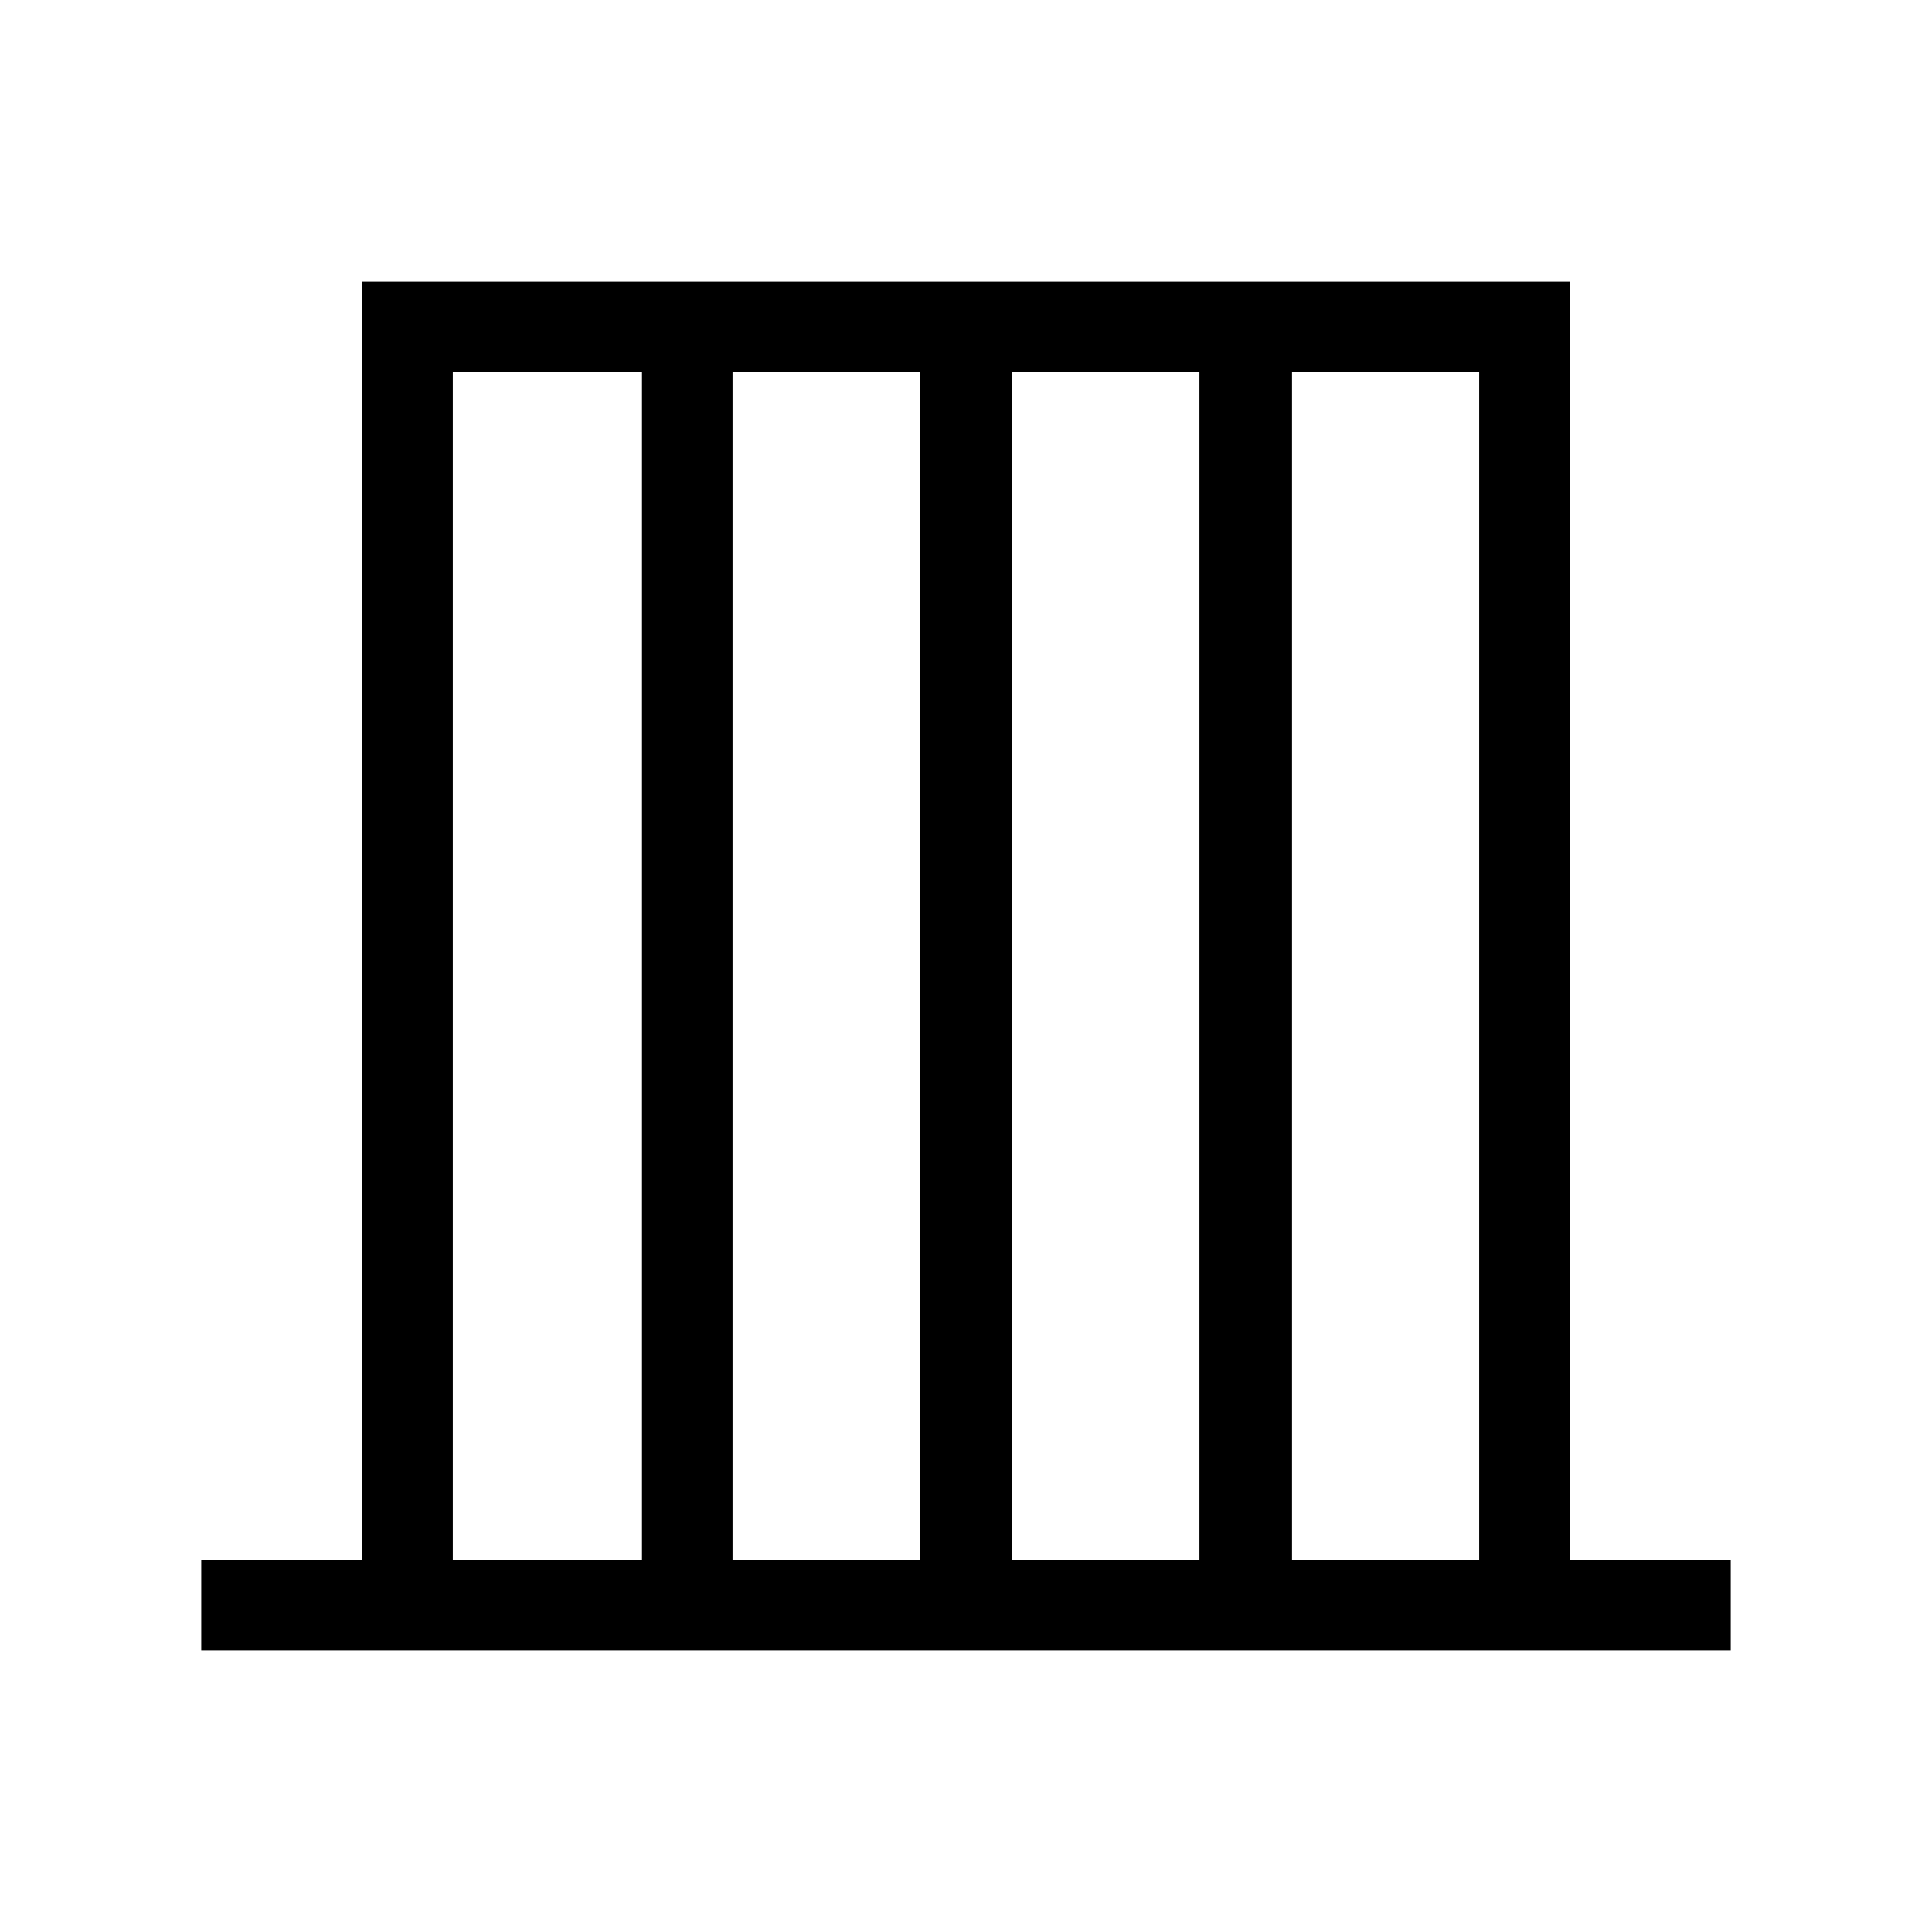 <svg xmlns="http://www.w3.org/2000/svg" width="48" height="48" viewBox="0 0 48 48"><path d="M5 41v-2.25h4V7h30v31.75h4V41Zm6.25-2.25h4.7V9.25h-4.7Zm6.95 0h4.65V9.25H18.2Zm6.95 0h4.65V9.25h-4.65Zm6.95 0h4.65V9.25H32.1Z"/></svg>